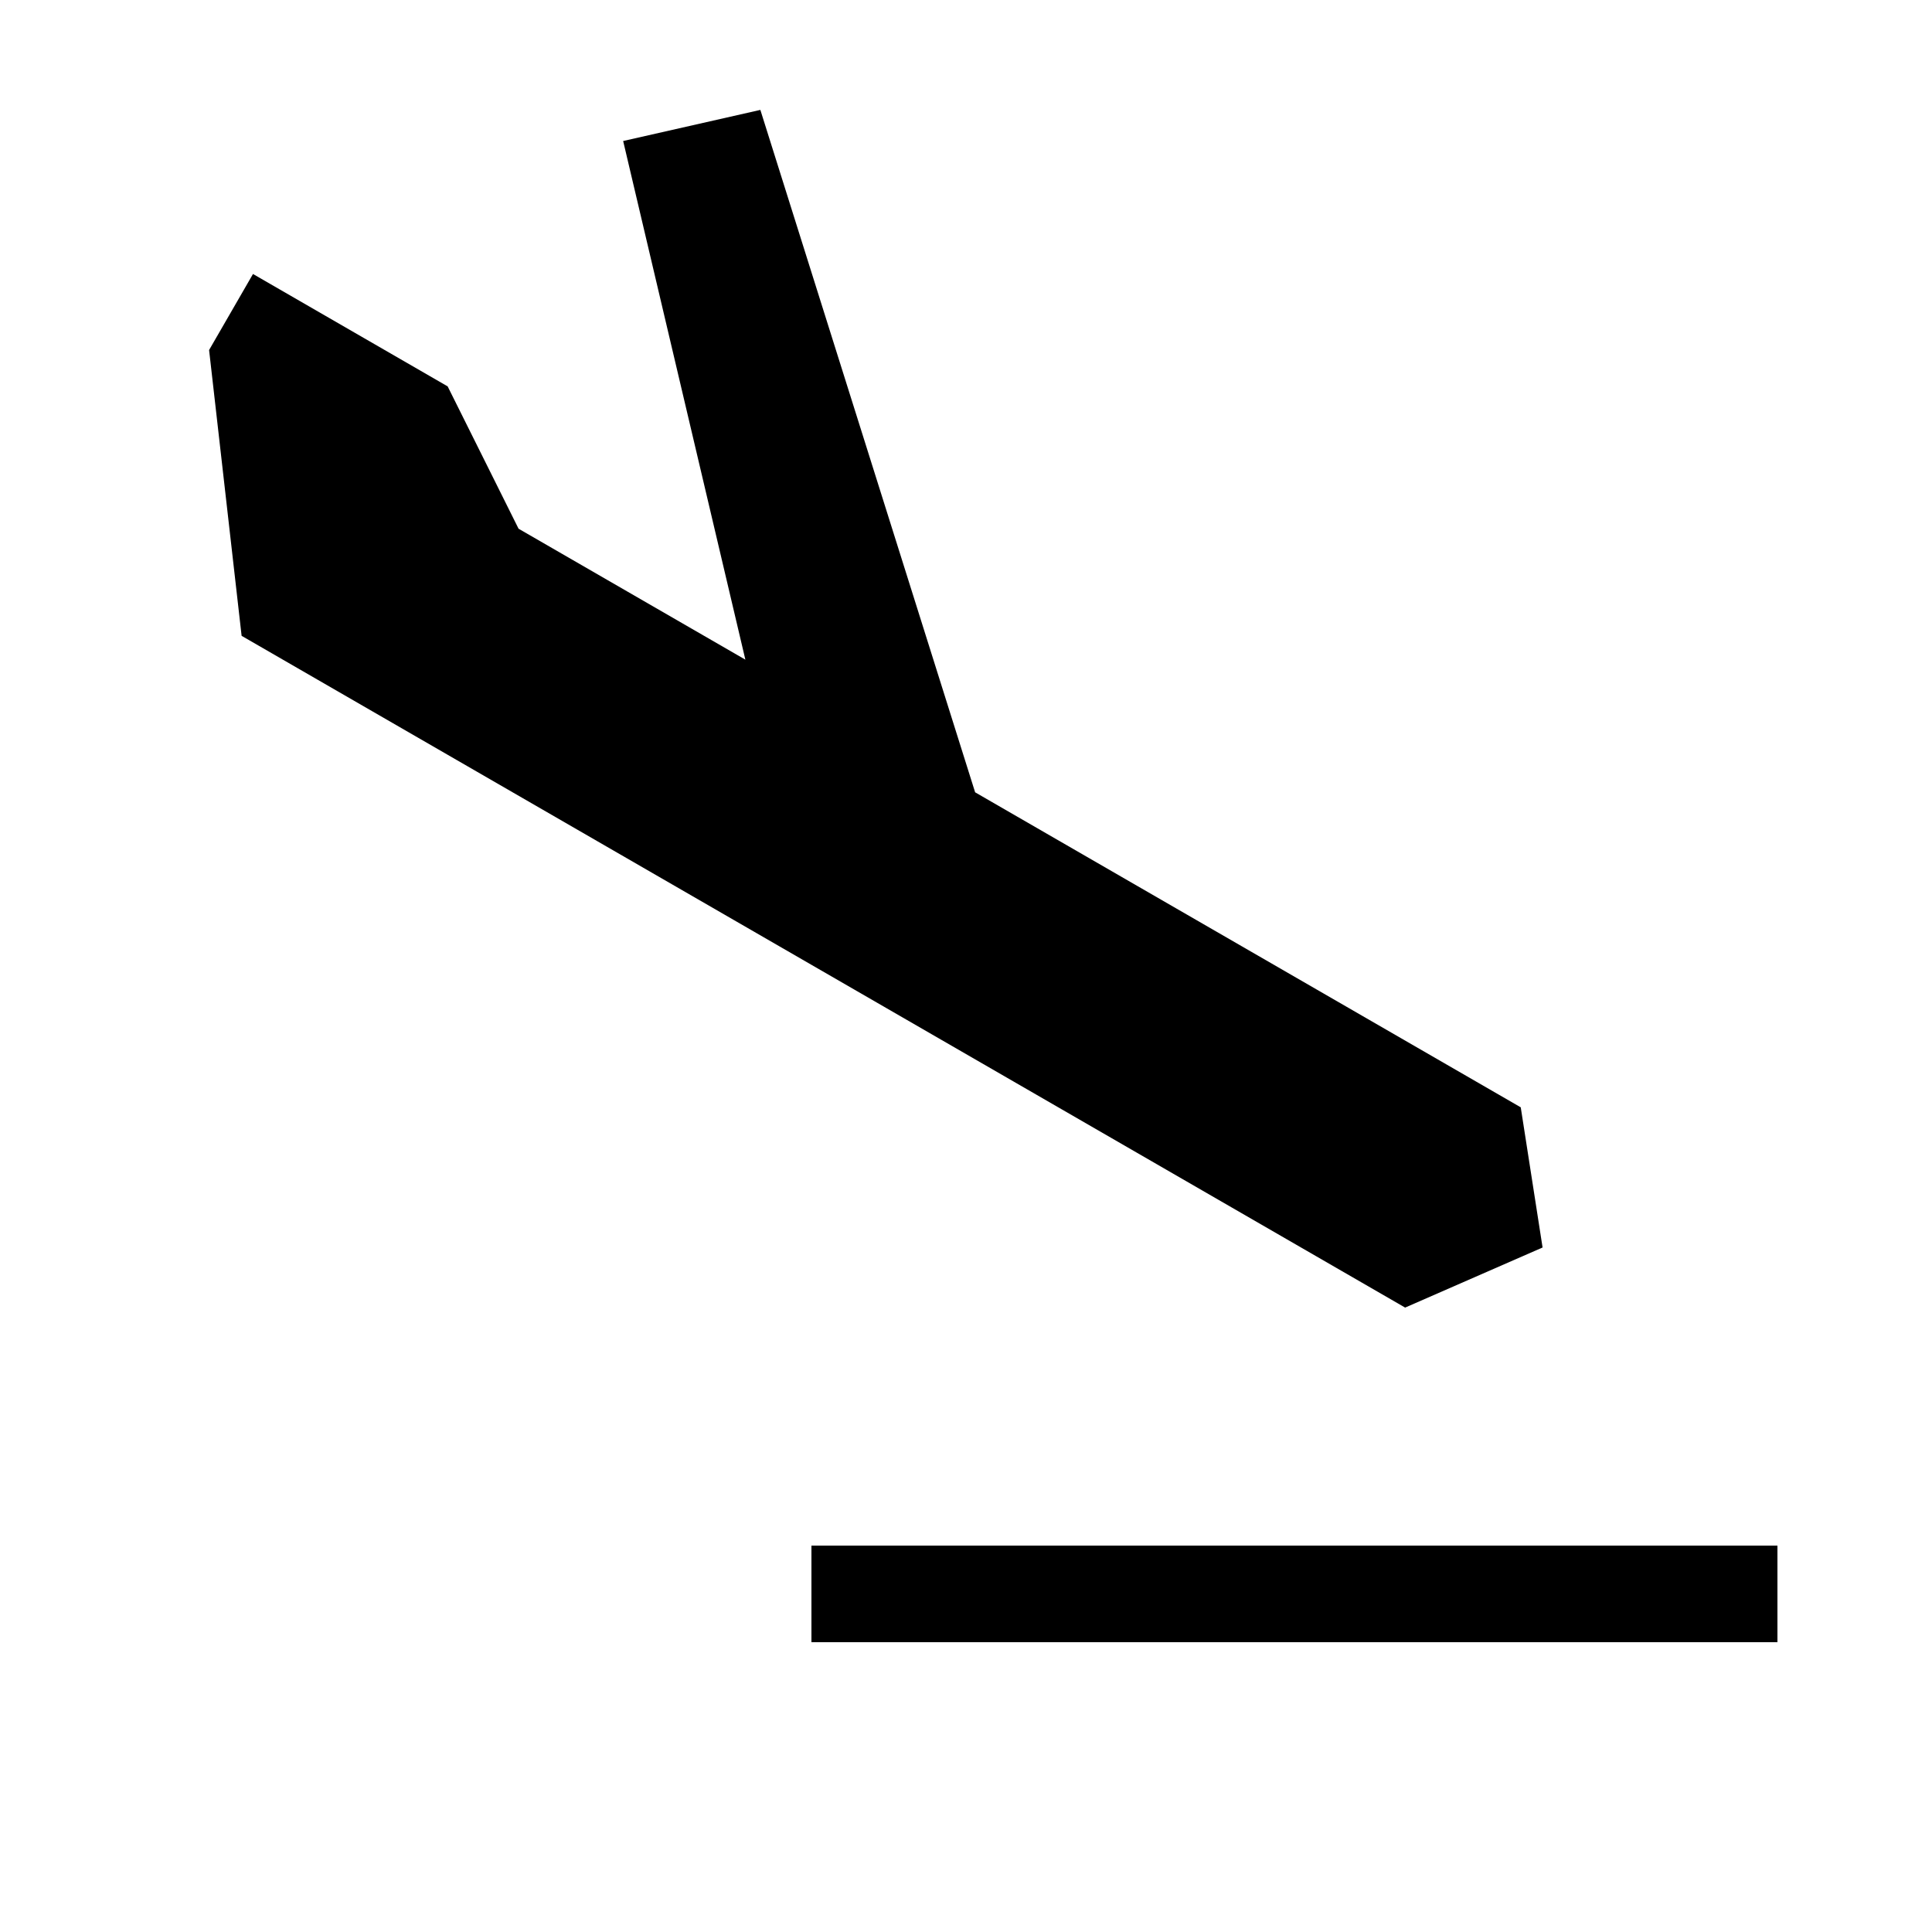 <svg xmlns="http://www.w3.org/2000/svg" width="100" height="100" viewBox="0 0 100 100">
  <g fill-rule="evenodd" transform="translate(4 -4)">
    <polygon points="50.312 43.743 82.922 43.743 87.528 49.461 82.922 55.712 13.382 55.712 4.528 43.743 4.528 39.198 16.162 39.198 23.024 43.743 36.58 43.743 17.679 23.657 23.024 18.712" transform="rotate(30 46.028 37.212)"/>
    <rect width="50" height="5" x="38" y="84"/>
  </g>
</svg>
